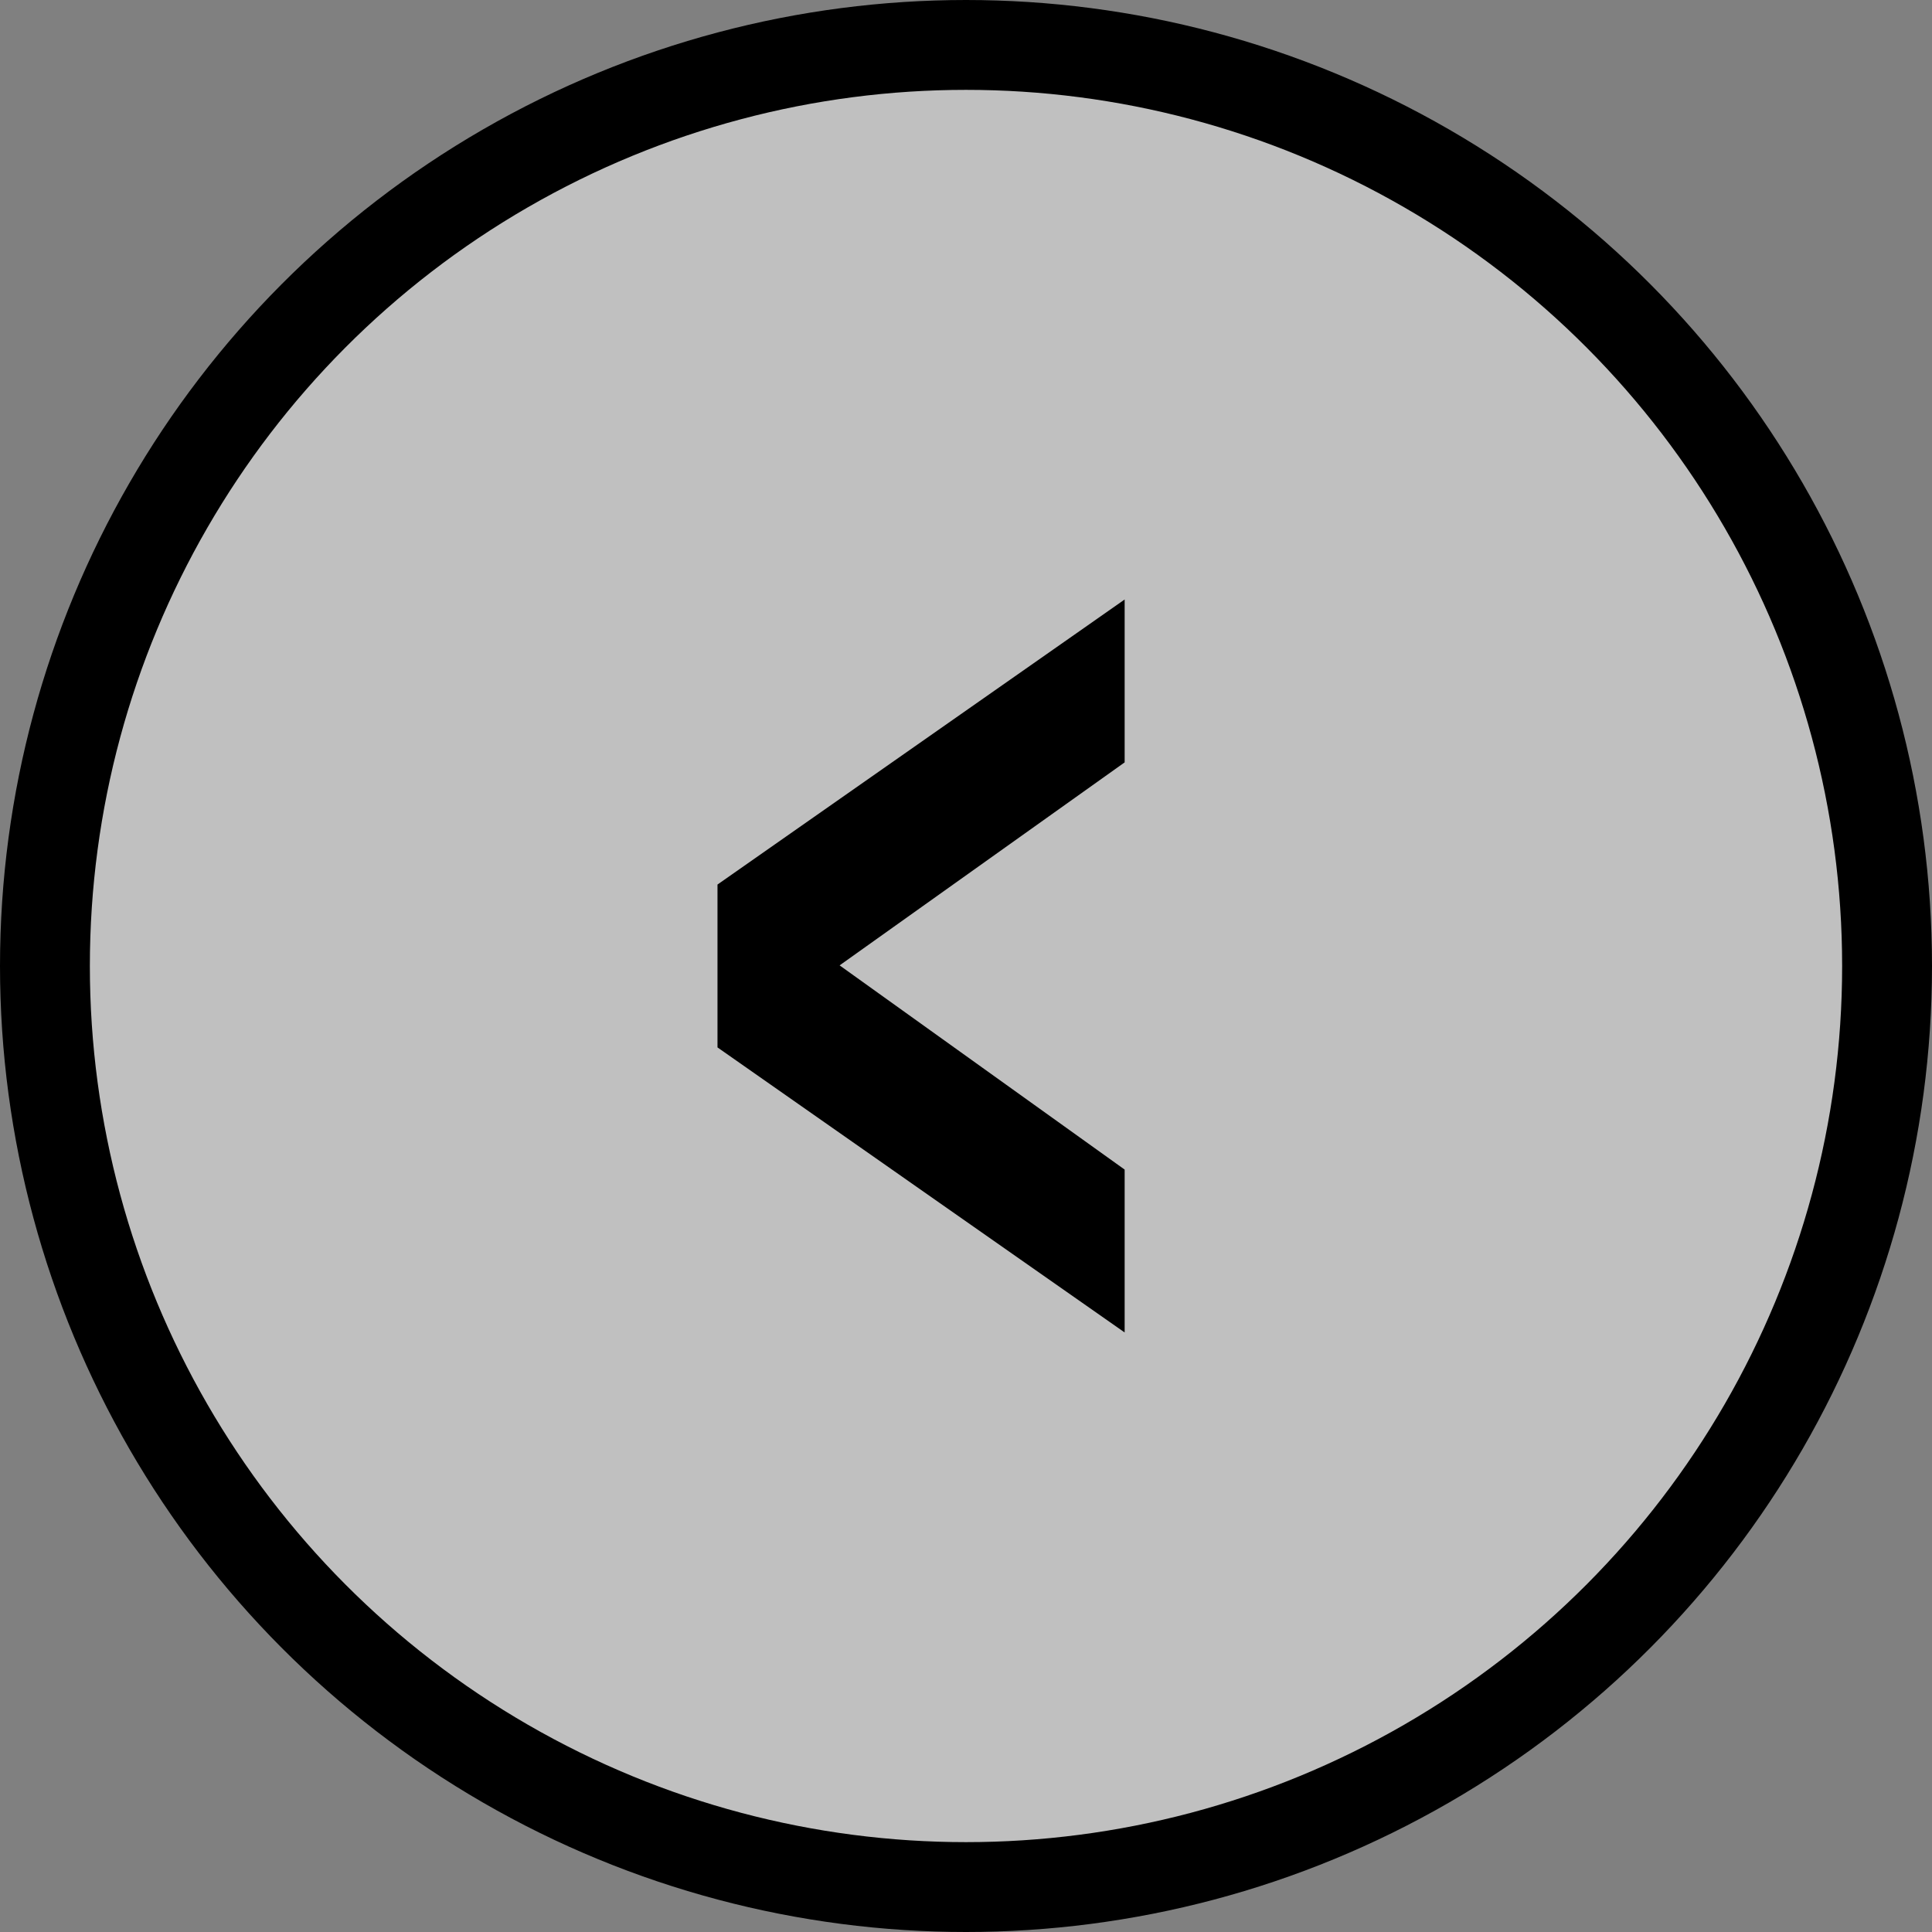 <?xml version="1.0" encoding="utf-8"?>
<!-- Generator: Adobe Illustrator 17.0.0, SVG Export Plug-In . SVG Version: 6.00 Build 0)  -->
<!DOCTYPE svg PUBLIC "-//W3C//DTD SVG 1.1//EN" "http://www.w3.org/Graphics/SVG/1.1/DTD/svg11.dtd">
<svg version="1.1" id="Layer_1" xmlns="http://www.w3.org/2000/svg" xmlns:xlink="http://www.w3.org/1999/xlink" x="0px" y="0px"
	 width="43px" height="43px" viewBox="0 0 43 43" enable-background="new 0 0 43 43" xml:space="preserve">
<rect x="0" y="0" width="43" height="43" fill="#808080" stroke="none"/>
<circle opacity="0.5" fill="#FFFFFF" cx="21.5" cy="21.5" r="20.625"/>
<g>
	<path d="M25.031,29.656l-9.062-6.344v-3.625l9.062-6.344v3.625l-6.344,4.518l6.344,4.545V29.656z"/>
</g>
<circle fill="none" stroke="#000000" stroke-width="2" stroke-miterlimit="10" cx="21.5" cy="21.5" r="20.5"/>
</svg>
